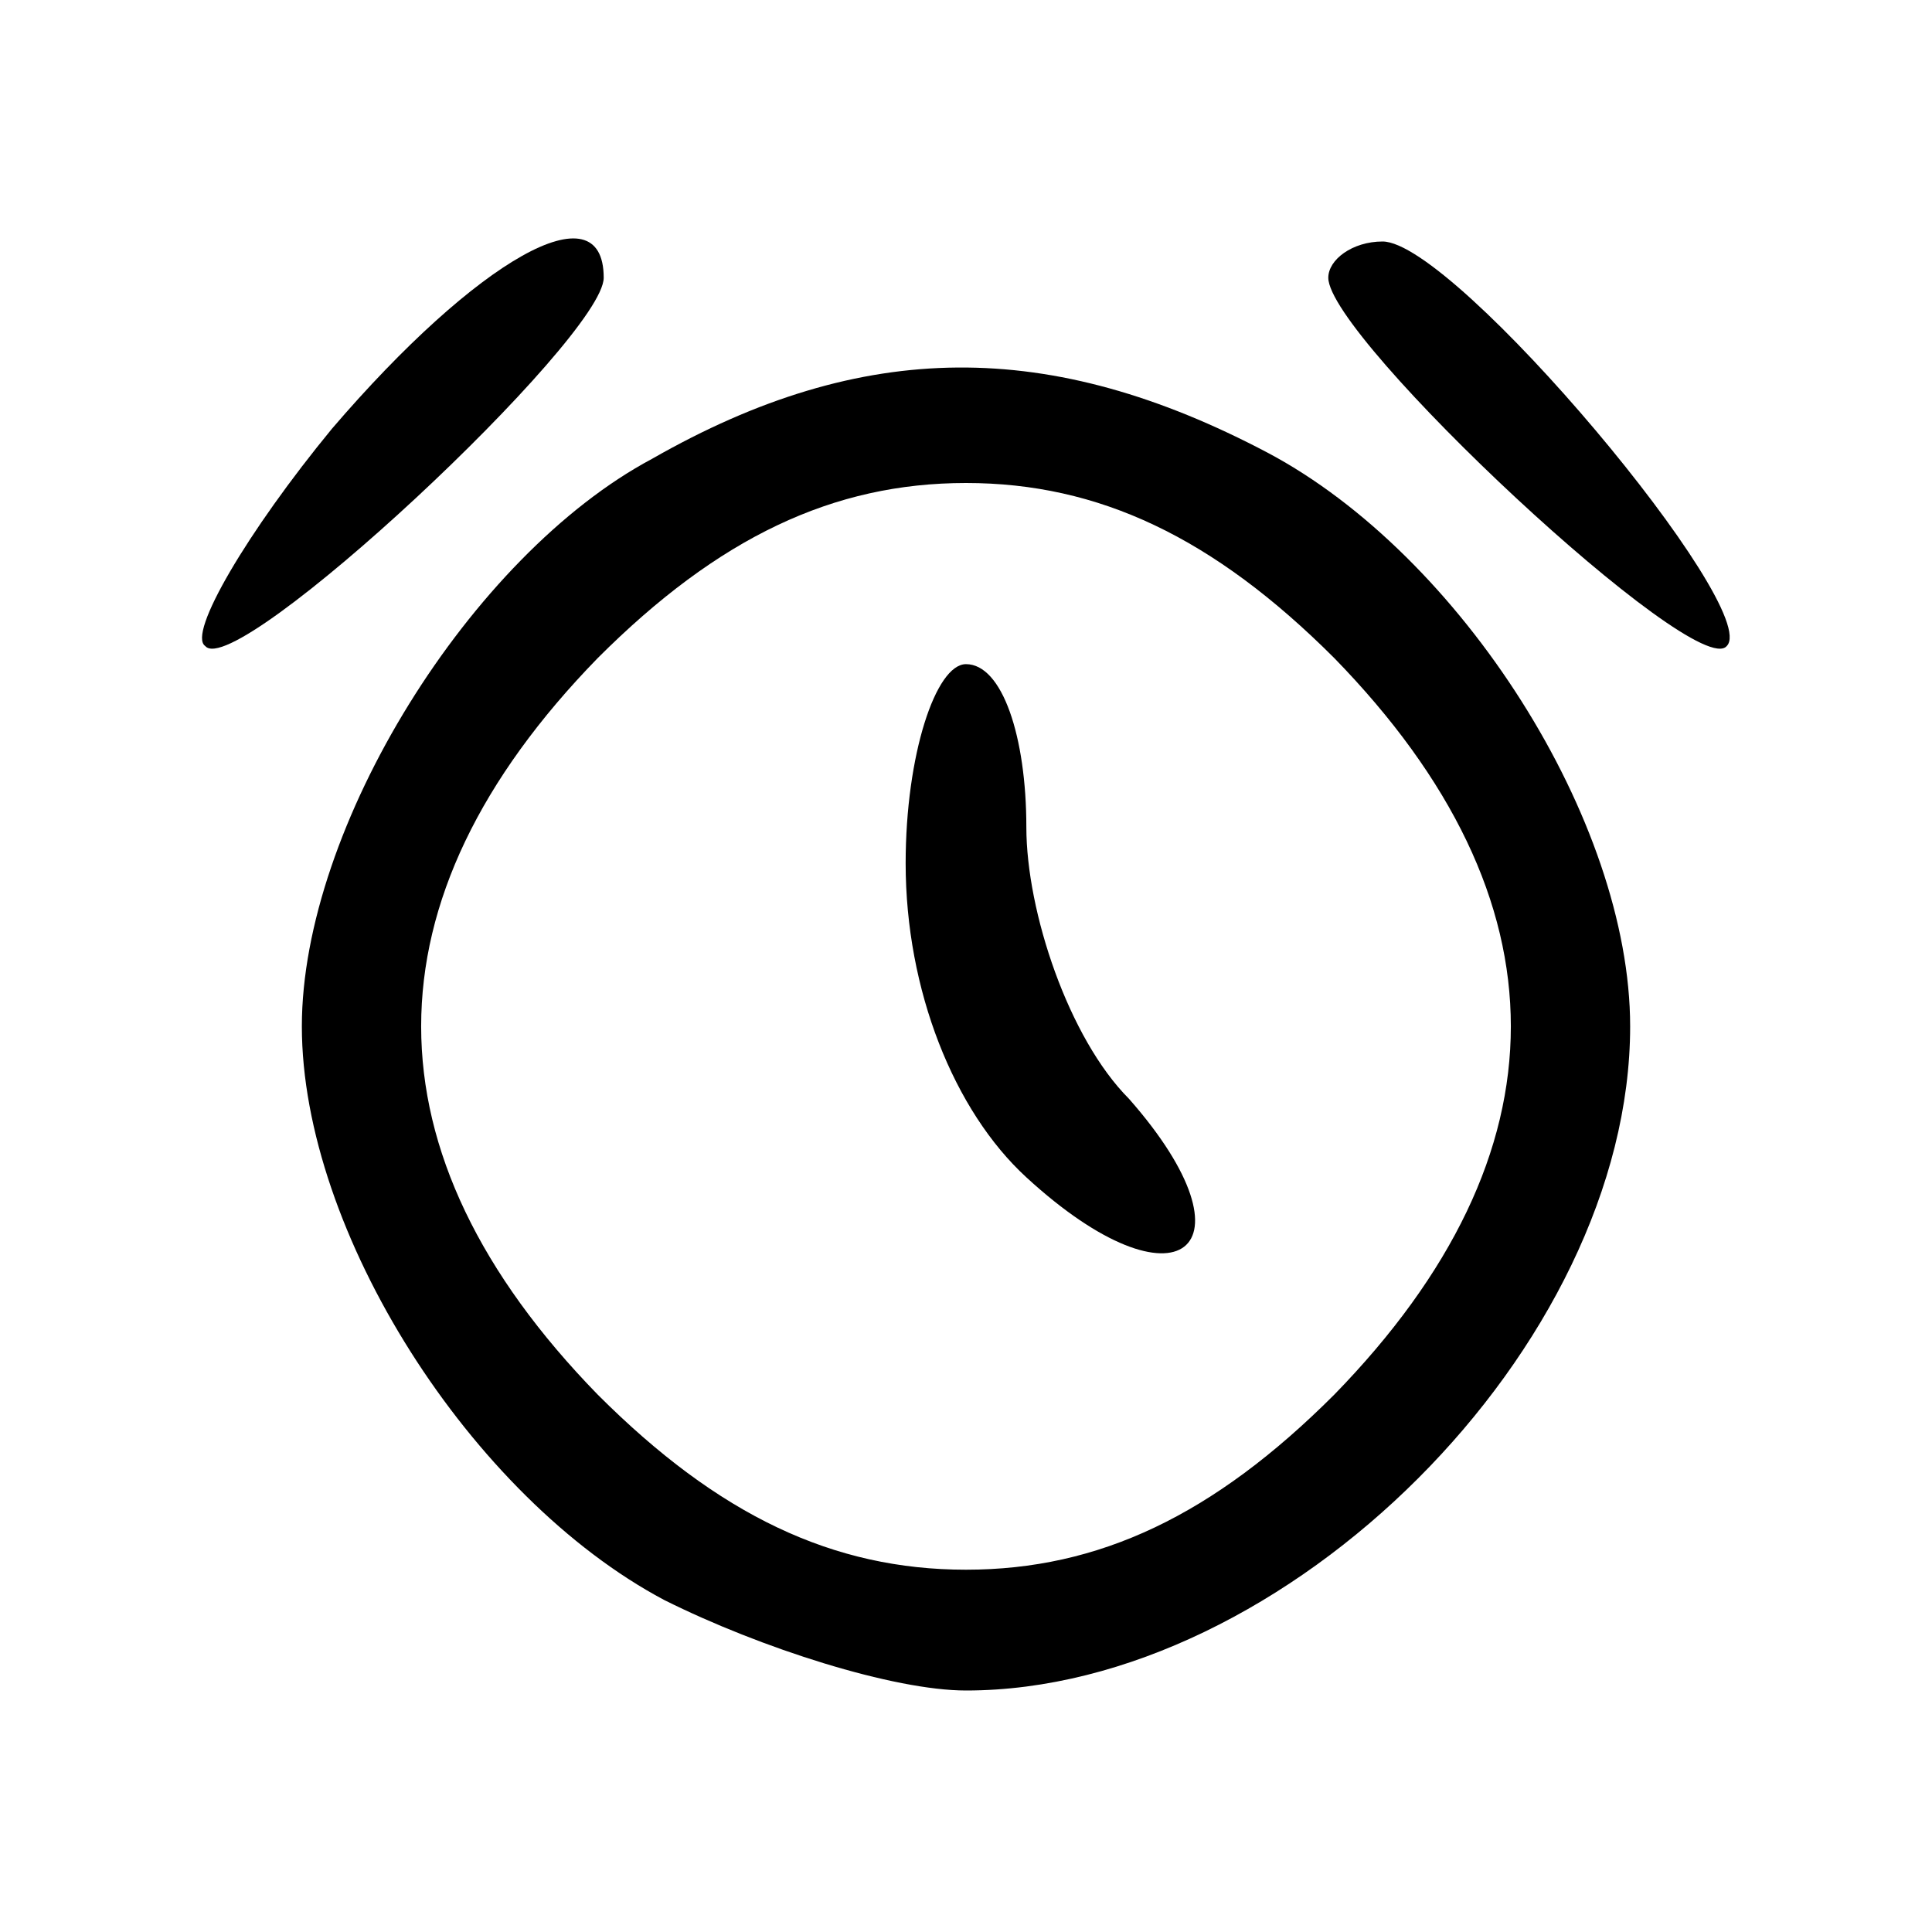 <svg width="21" height="21" viewBox="0 0 21 21" fill="none" xmlns="http://www.w3.org/2000/svg">
<path d="M3.609 4.659C2.691 5.775 2.034 6.891 2.231 7.022C2.559 7.416 6.562 3.675 6.562 3.019C6.562 2.034 5.184 2.822 3.609 4.659Z" fill="black"/>
<path d="M14.438 3.019C14.438 3.675 18.441 7.416 18.769 7.022C19.163 6.628 15.816 2.625 15.028 2.625C14.7 2.625 14.438 2.822 14.438 3.019Z" fill="black"/>
<path d="M7.088 4.987C5.119 6.037 3.281 8.991 3.281 11.156C3.281 13.387 5.119 16.275 7.219 17.391C8.269 17.916 9.713 18.375 10.5 18.375C13.978 18.375 17.719 14.634 17.719 11.156C17.719 8.925 15.881 6.037 13.781 4.922C11.419 3.675 9.384 3.675 7.088 4.987ZM14.503 7.153C17.062 9.778 17.062 12.534 14.503 15.159C13.191 16.472 11.944 17.062 10.5 17.062C9.056 17.062 7.809 16.472 6.497 15.159C3.938 12.534 3.938 9.778 6.497 7.153C7.809 5.841 9.056 5.25 10.5 5.25C11.944 5.25 13.191 5.841 14.503 7.153Z" fill="black"/>
<path d="M9.844 9.384C9.844 10.762 10.369 12.075 11.156 12.797C12.797 14.306 13.716 13.584 12.272 11.944C11.616 11.287 11.156 9.909 11.156 8.991C11.156 8.006 10.894 7.219 10.5 7.219C10.172 7.219 9.844 8.203 9.844 9.384Z" fill="black"/>
</svg>
